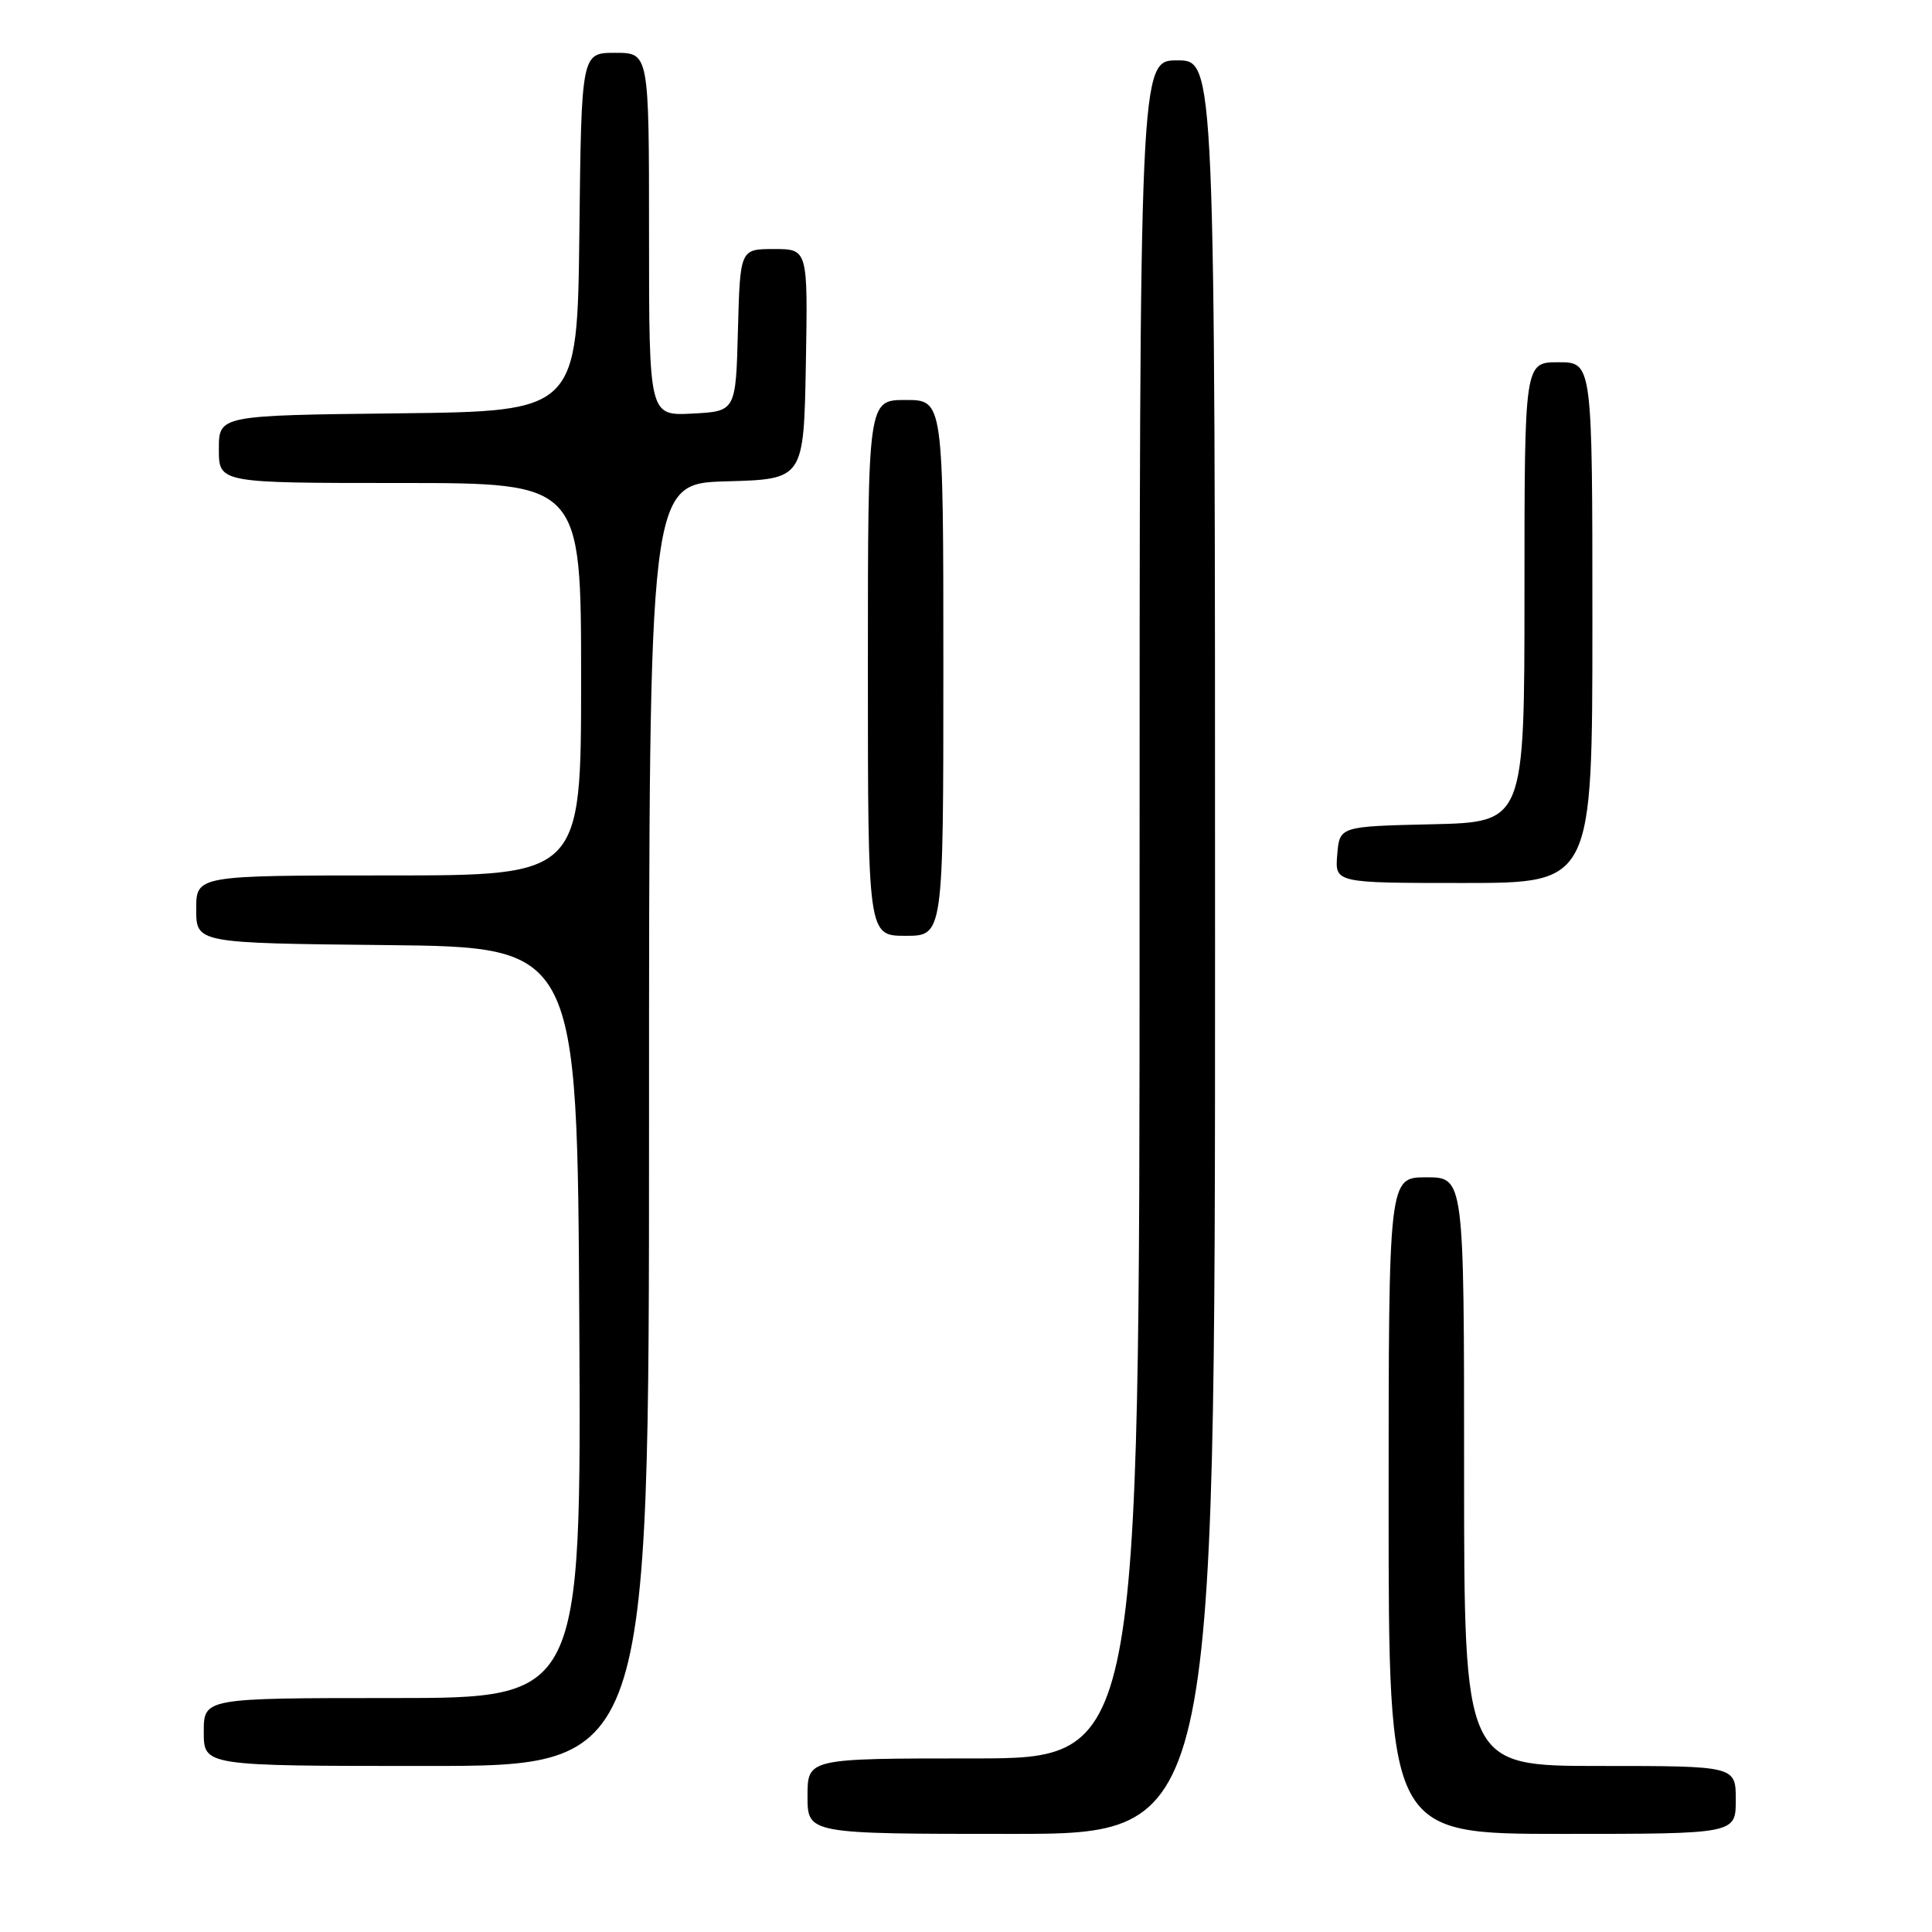 <?xml version="1.0" encoding="UTF-8" standalone="no"?>
<!DOCTYPE svg PUBLIC "-//W3C//DTD SVG 1.1//EN" "http://www.w3.org/Graphics/SVG/1.1/DTD/svg11.dtd" >
<svg xmlns="http://www.w3.org/2000/svg" xmlns:xlink="http://www.w3.org/1999/xlink" version="1.1" viewBox="0 0 256 256">
 <g >
 <path fill="currentColor"
d=" M 161.00 125.50 C 161.00 8.00 161.00 8.00 156.00 8.00 C 151.00 8.00 151.00 8.00 151.00 120.50 C 151.00 233.00 151.00 233.00 129.00 233.00 C 107.00 233.00 107.00 233.00 107.00 238.00 C 107.00 243.00 107.00 243.00 134.00 243.00 C 161.00 243.00 161.00 243.00 161.00 125.50 Z  M 230.00 238.50 C 230.00 234.00 230.00 234.00 212.00 234.00 C 194.00 234.00 194.00 234.00 194.00 195.00 C 194.00 156.00 194.00 156.00 189.00 156.00 C 184.00 156.00 184.00 156.00 184.00 199.50 C 184.00 243.00 184.00 243.00 207.00 243.00 C 230.00 243.00 230.00 243.00 230.00 238.50 Z  M 86.00 149.03 C 86.00 64.07 86.00 64.07 96.25 63.78 C 106.50 63.50 106.50 63.50 106.78 48.25 C 107.05 33.00 107.05 33.00 102.56 33.00 C 98.07 33.00 98.07 33.00 97.78 43.75 C 97.50 54.50 97.50 54.50 91.75 54.80 C 86.00 55.10 86.00 55.10 86.00 31.05 C 86.00 7.00 86.00 7.00 81.52 7.00 C 77.04 7.00 77.04 7.00 76.77 30.75 C 76.50 54.50 76.50 54.50 52.75 54.77 C 29.00 55.04 29.00 55.04 29.00 59.52 C 29.00 64.00 29.00 64.00 53.00 64.00 C 77.00 64.00 77.00 64.00 77.00 90.00 C 77.00 116.00 77.00 116.00 51.50 116.00 C 26.00 116.00 26.00 116.00 26.00 120.48 C 26.00 124.97 26.00 124.97 51.25 125.23 C 76.50 125.50 76.50 125.50 76.76 175.25 C 77.02 225.00 77.02 225.00 52.01 225.00 C 27.00 225.00 27.00 225.00 27.00 229.50 C 27.00 234.00 27.00 234.00 56.50 234.00 C 86.00 234.00 86.00 234.00 86.00 149.03 Z  M 125.00 88.50 C 125.00 53.00 125.00 53.00 120.00 53.00 C 115.00 53.00 115.00 53.00 115.00 88.50 C 115.00 124.00 115.00 124.00 120.00 124.00 C 125.00 124.00 125.00 124.00 125.00 88.50 Z  M 211.00 82.50 C 211.00 48.00 211.00 48.00 206.50 48.00 C 202.00 48.00 202.00 48.00 202.00 78.47 C 202.00 108.94 202.00 108.94 189.75 109.22 C 177.50 109.50 177.50 109.50 177.19 113.25 C 176.88 117.00 176.88 117.00 193.94 117.00 C 211.00 117.00 211.00 117.00 211.00 82.50 Z "/>
</g>
</svg>